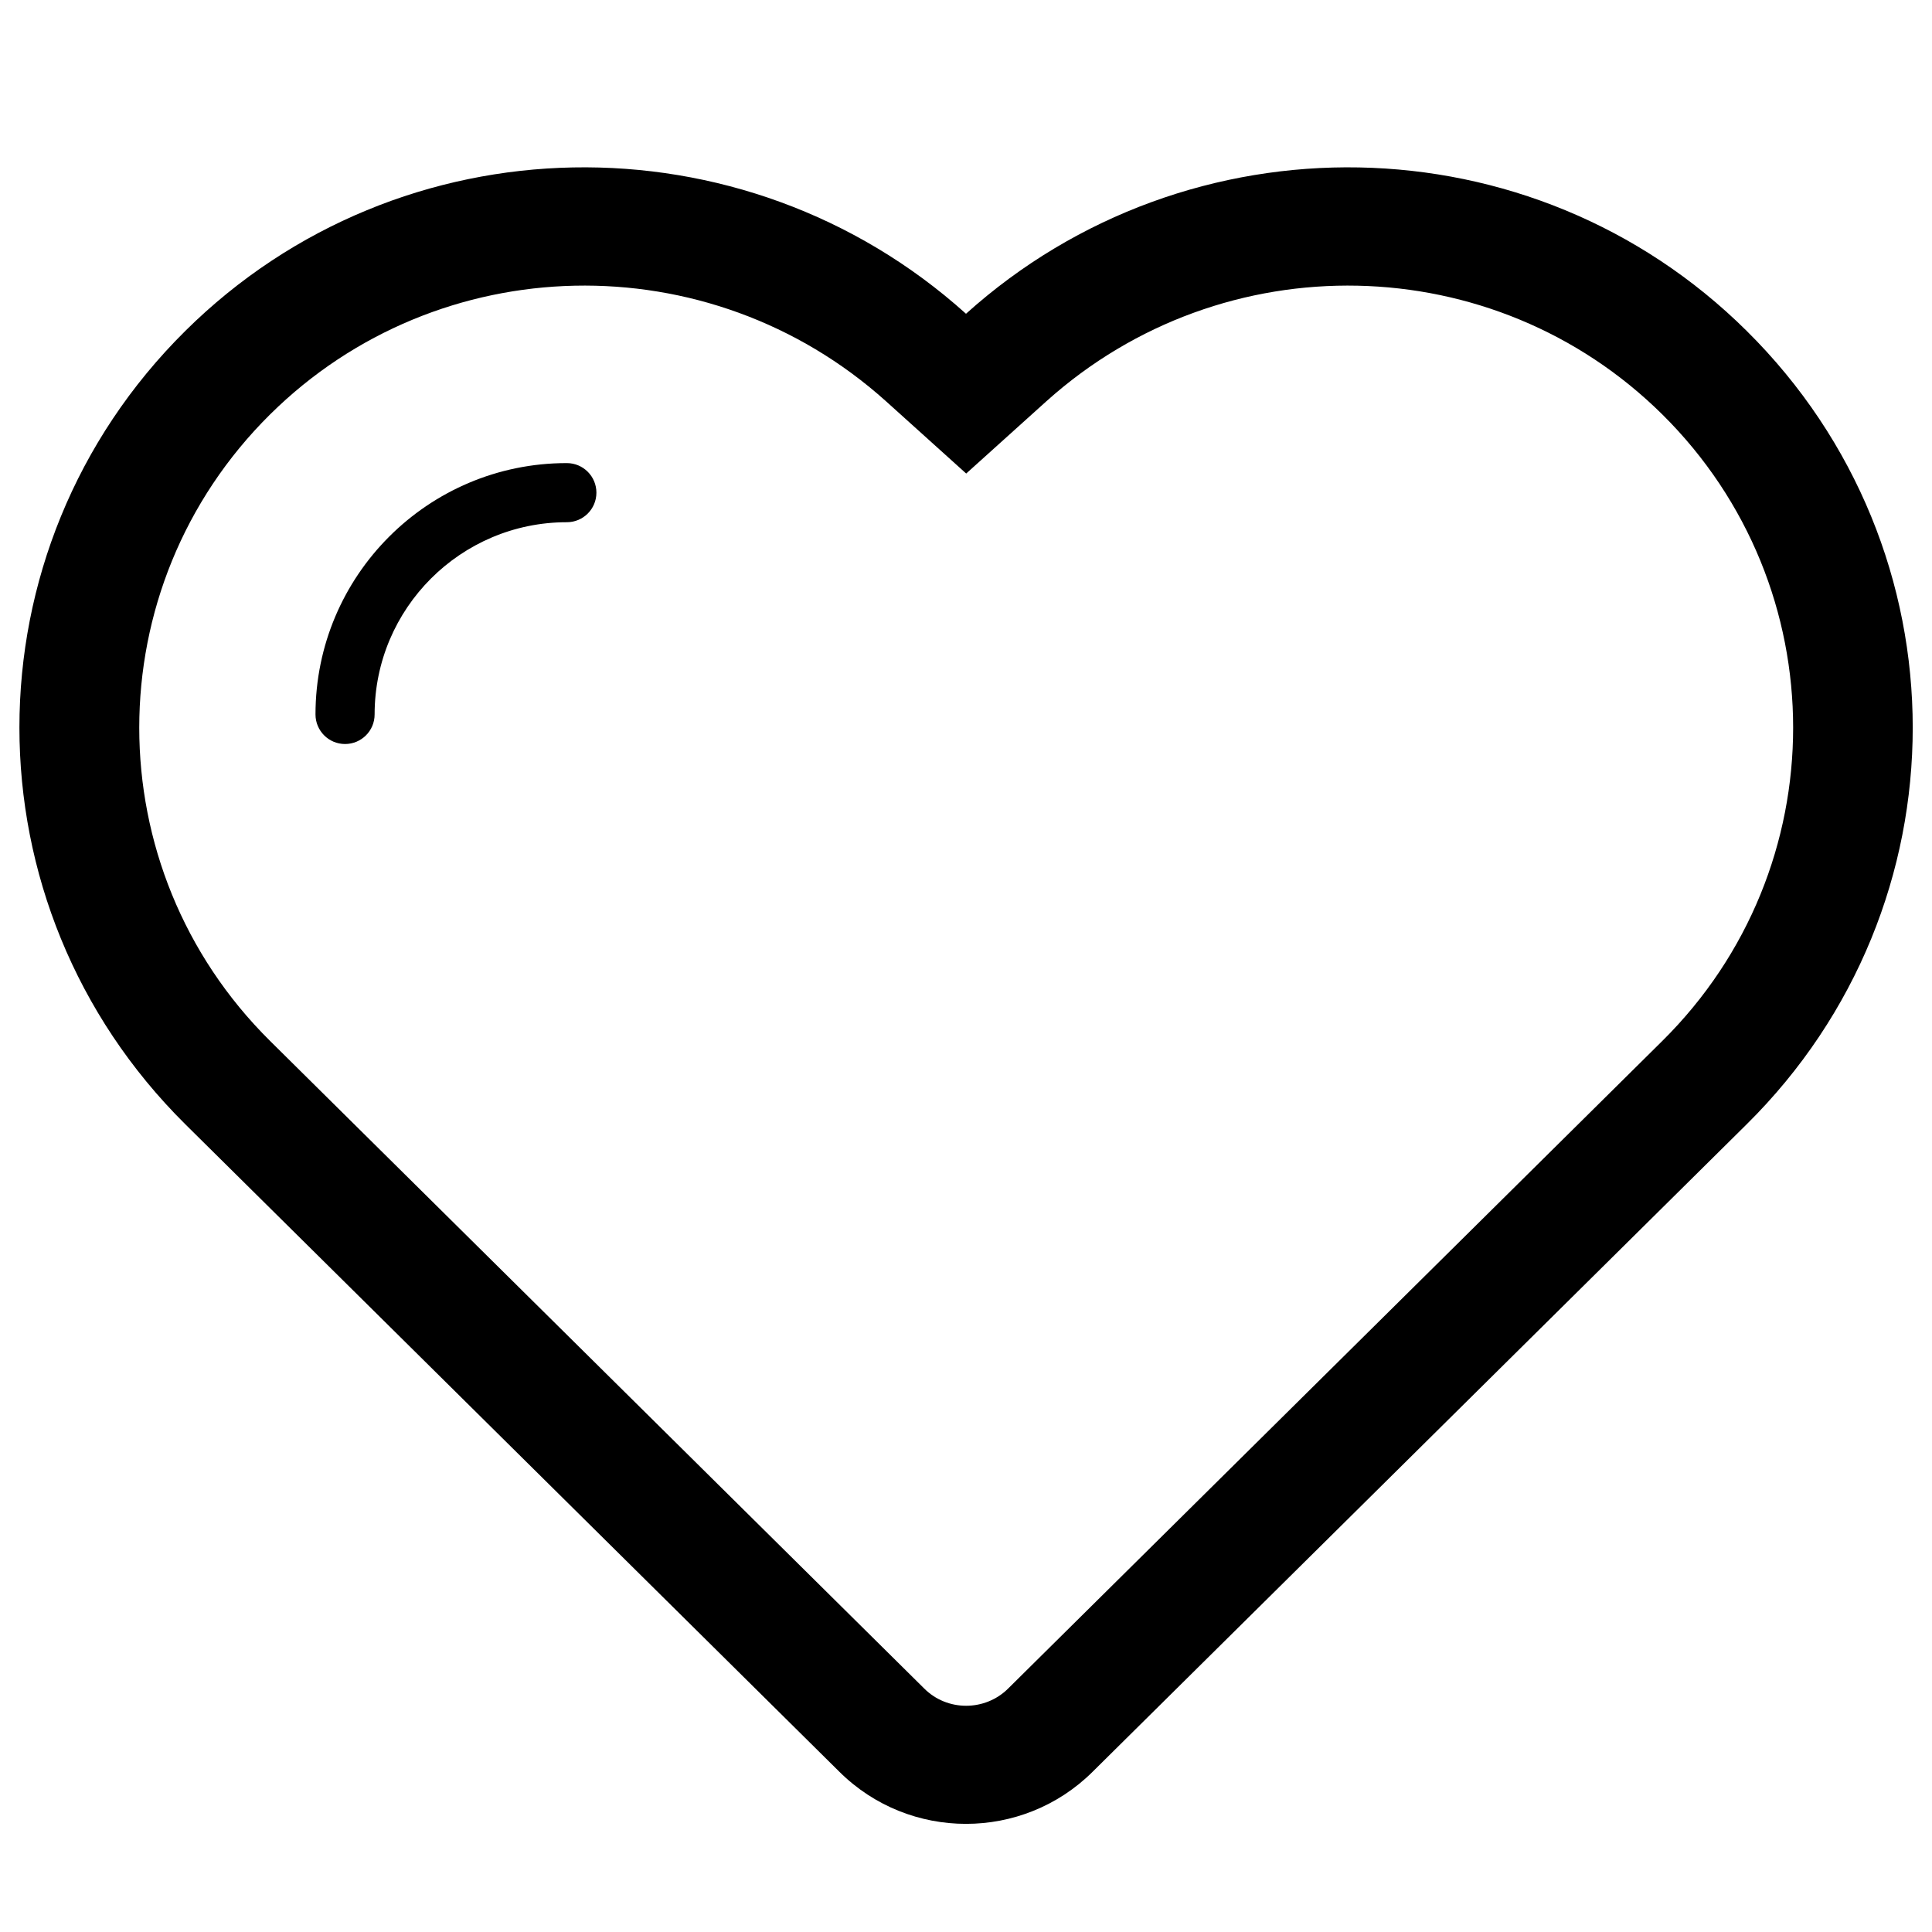 <?xml version="1.0" encoding="utf-8"?>
<!-- Svg Vector Icons : http://www.sfont.cn -->
<!DOCTYPE svg PUBLIC "-//W3C//DTD SVG 1.1//EN" "http://www.w3.org/Graphics/SVG/1.1/DTD/svg11.dtd">
<svg version="1.1" xmlns="http://www.w3.org/2000/svg" xmlns:xlink="http://www.w3.org/1999/xlink" x="0px" y="0px" viewBox="0 0 1000 1000" enable-background="new 0 0 1000 1000" xml:space="preserve">
<g><path d="M25.3,10v980V10z"/><path d="M40.6,10v980V10z"/><path d="M55.9,10v980V10z"/><path d="M71.2,10v980V10z"/><path d="M86.6,10v980V10z"/><path d="M101.9,10v980V10z"/><path d="M117.2,10v980V10z"/><path d="M132.5,10v980V10z"/><path d="M147.8,10v980V10z"/><path d="M163.1,10v980V10z"/><path d="M178.4,10v980V10z"/><path d="M193.7,10v980V10z"/><path d="M209.1,10v980V10z"/><path d="M224.4,10v980V10z"/><path d="M239.7,10v980V10z"/><path d="M255,10v980V10z"/><path d="M270.3,10v980V10z"/><path d="M285.6,10v980V10z"/><path d="M300.9,10v980V10z"/><path d="M316.2,10v980V10z"/><path d="M331.6,10v980V10z"/><path d="M346.9,10v980V10z"/><path d="M362.2,10v980V10z"/><path d="M377.5,10v980V10z"/><path d="M392.8,10v980V10z"/><path d="M408.1,10v980V10z"/><path d="M423.4,10v980V10z"/><path d="M438.7,10v980V10z"/><path d="M454.1,10v980V10z"/><path d="M469.4,10v980V10z"/><path d="M484.7,10v980V10z"/><path d="M500,10v980V10z"/><path d="M515.3,10v980V10z"/><path d="M530.6,10v980V10z"/><path d="M545.9,10v980V10z"/><path d="M561.2,10v980V10z"/><path d="M576.6,10v980V10z"/><path d="M591.9,10v980V10z"/><path d="M607.2,10v980V10z"/><path d="M622.5,10v980V10z"/><path d="M637.8,10v980V10z"/><path d="M653.1,10v980V10z"/><path d="M668.4,10v980V10z"/><path d="M683.7,10v980V10z"/><path d="M699.1,10v980V10z"/><path d="M714.4,10v980V10z"/><path d="M729.7,10v980V10z"/><path d="M745,10v980V10z"/><path d="M760.3,10v980V10z"/><path d="M775.6,10v980V10z"/><path d="M790.9,10v980V10z"/><path d="M806.2,10v980V10z"/><path d="M821.6,10v980V10z"/><path d="M836.9,10v980V10z"/><path d="M852.2,10v980V10z"/><path d="M867.5,10v980V10z"/><path d="M882.8,10v980V10z"/><path d="M898.1,10v980V10z"/><path d="M913.4,10v980V10z"/><path d="M928.7,10v980V10z"/><path d="M944.1,10v980V10z"/><path d="M959.4,10v980V10z"/><path d="M974.7,10v980V10z"/><path d="M10,25.3h980H10z"/><path d="M10,40.6h980H10z"/><path d="M10,55.9h980H10z"/><path d="M10,71.3h980H10z"/><path d="M10,86.6h980H10z"/><path d="M10,101.9h980H10z"/><path d="M10,117.2h980H10z"/><path d="M10,132.5h980H10z"/><path d="M10,147.8h980H10z"/><path d="M10,163.1h980H10z"/><path d="M10,178.4h980H10z"/><path d="M10,193.8h980H10z"/><path d="M10,209.1h980H10z"/><path d="M10,224.4h980H10z"/><path d="M10,239.7h980H10z"/><path d="M10,255h980H10z"/><path d="M10,270.3h980H10z"/><path d="M10,285.6h980H10z"/><path d="M10,300.9h980H10z"/><path d="M10,316.3h980H10z"/><path d="M10,331.6h980H10z"/><path d="M10,346.9h980H10z"/><path d="M10,362.2h980H10z"/><path d="M10,377.5h980H10z"/><path d="M10,392.8h980H10z"/><path d="M10,408.1h980H10z"/><path d="M10,423.4h980H10z"/><path d="M10,438.8h980H10z"/><path d="M10,454.1h980H10z"/><path d="M10,469.4h980H10z"/><path d="M10,484.7h980H10z"/><path d="M10,500h980H10z"/><path d="M10,515.3h980H10z"/><path d="M10,530.6h980H10z"/><path d="M10,545.9h980H10z"/><path d="M10,561.2h980H10z"/><path d="M10,576.6h980H10z"/><path d="M10,591.9h980H10z"/><path d="M10,607.2h980H10z"/><path d="M10,622.5h980H10z"/><path d="M10,637.8h980H10z"/><path d="M10,653.1h980H10z"/><path d="M10,668.4h980H10z"/><path d="M10,683.7h980H10z"/><path d="M10,699.1h980H10z"/><path d="M10,714.4h980H10z"/><path d="M10,729.7h980H10z"/><path d="M10,745h980H10z"/><path d="M10,760.3h980H10z"/><path d="M10,775.6h980H10z"/><path d="M10,790.9h980H10z"/><path d="M10,806.2h980H10z"/><path d="M10,821.6h980H10z"/><path d="M10,836.9h980H10z"/><path d="M10,852.2h980H10z"/><path d="M10,867.5h980H10z"/><path d="M10,882.8h980H10z"/><path d="M10,898.1h980H10z"/><path d="M10,913.4h980H10z"/><path d="M10,928.7h980H10z"/><path d="M10,944.1h980H10z"/><path d="M10,959.4h980H10z"/><path d="M10,974.7h980H10z"/><path d="M904,171.2c-111.1-110.1-288.9-112.4-404-8.8c-115.1-103.6-292.8-101.3-404,8.8c-114.6,113.4-114.6,297.3,0,410.8c32.7,32.4,338.5,335.1,338.5,335.1c36.2,35.9,94.8,35.9,131,0c0,0,334.8-331.4,338.5-335.1C1018.7,468.6,1018.7,284.7,904,171.2z M860.4,538.8L521.9,873.9c-12,12-31.7,12-43.6,0L139.8,538.8c-90.3-89.4-90.3-234.9,0-324.3c87.1-86.2,227.1-89.2,318.8-6.8l41.5,37.4l41.5-37.4c91.7-82.4,231.7-79.4,318.8,6.8C950.7,303.9,950.7,449.4,860.4,538.8z M293.4,239.7c8.5,0,15.3,6.9,15.3,15.3c0,8.5-6.9,15.3-15.3,15.3h0c-54.9,0-99.5,44.6-99.5,99.5v0c0,8.5-6.9,15.3-15.3,15.3c-8.5,0-15.3-6.9-15.3-15.3l0,0c0-71.8,58.2-130.1,130-130.1C293.3,239.8,293.3,239.7,293.4,239.7L293.4,239.7z"/></g>
</svg>